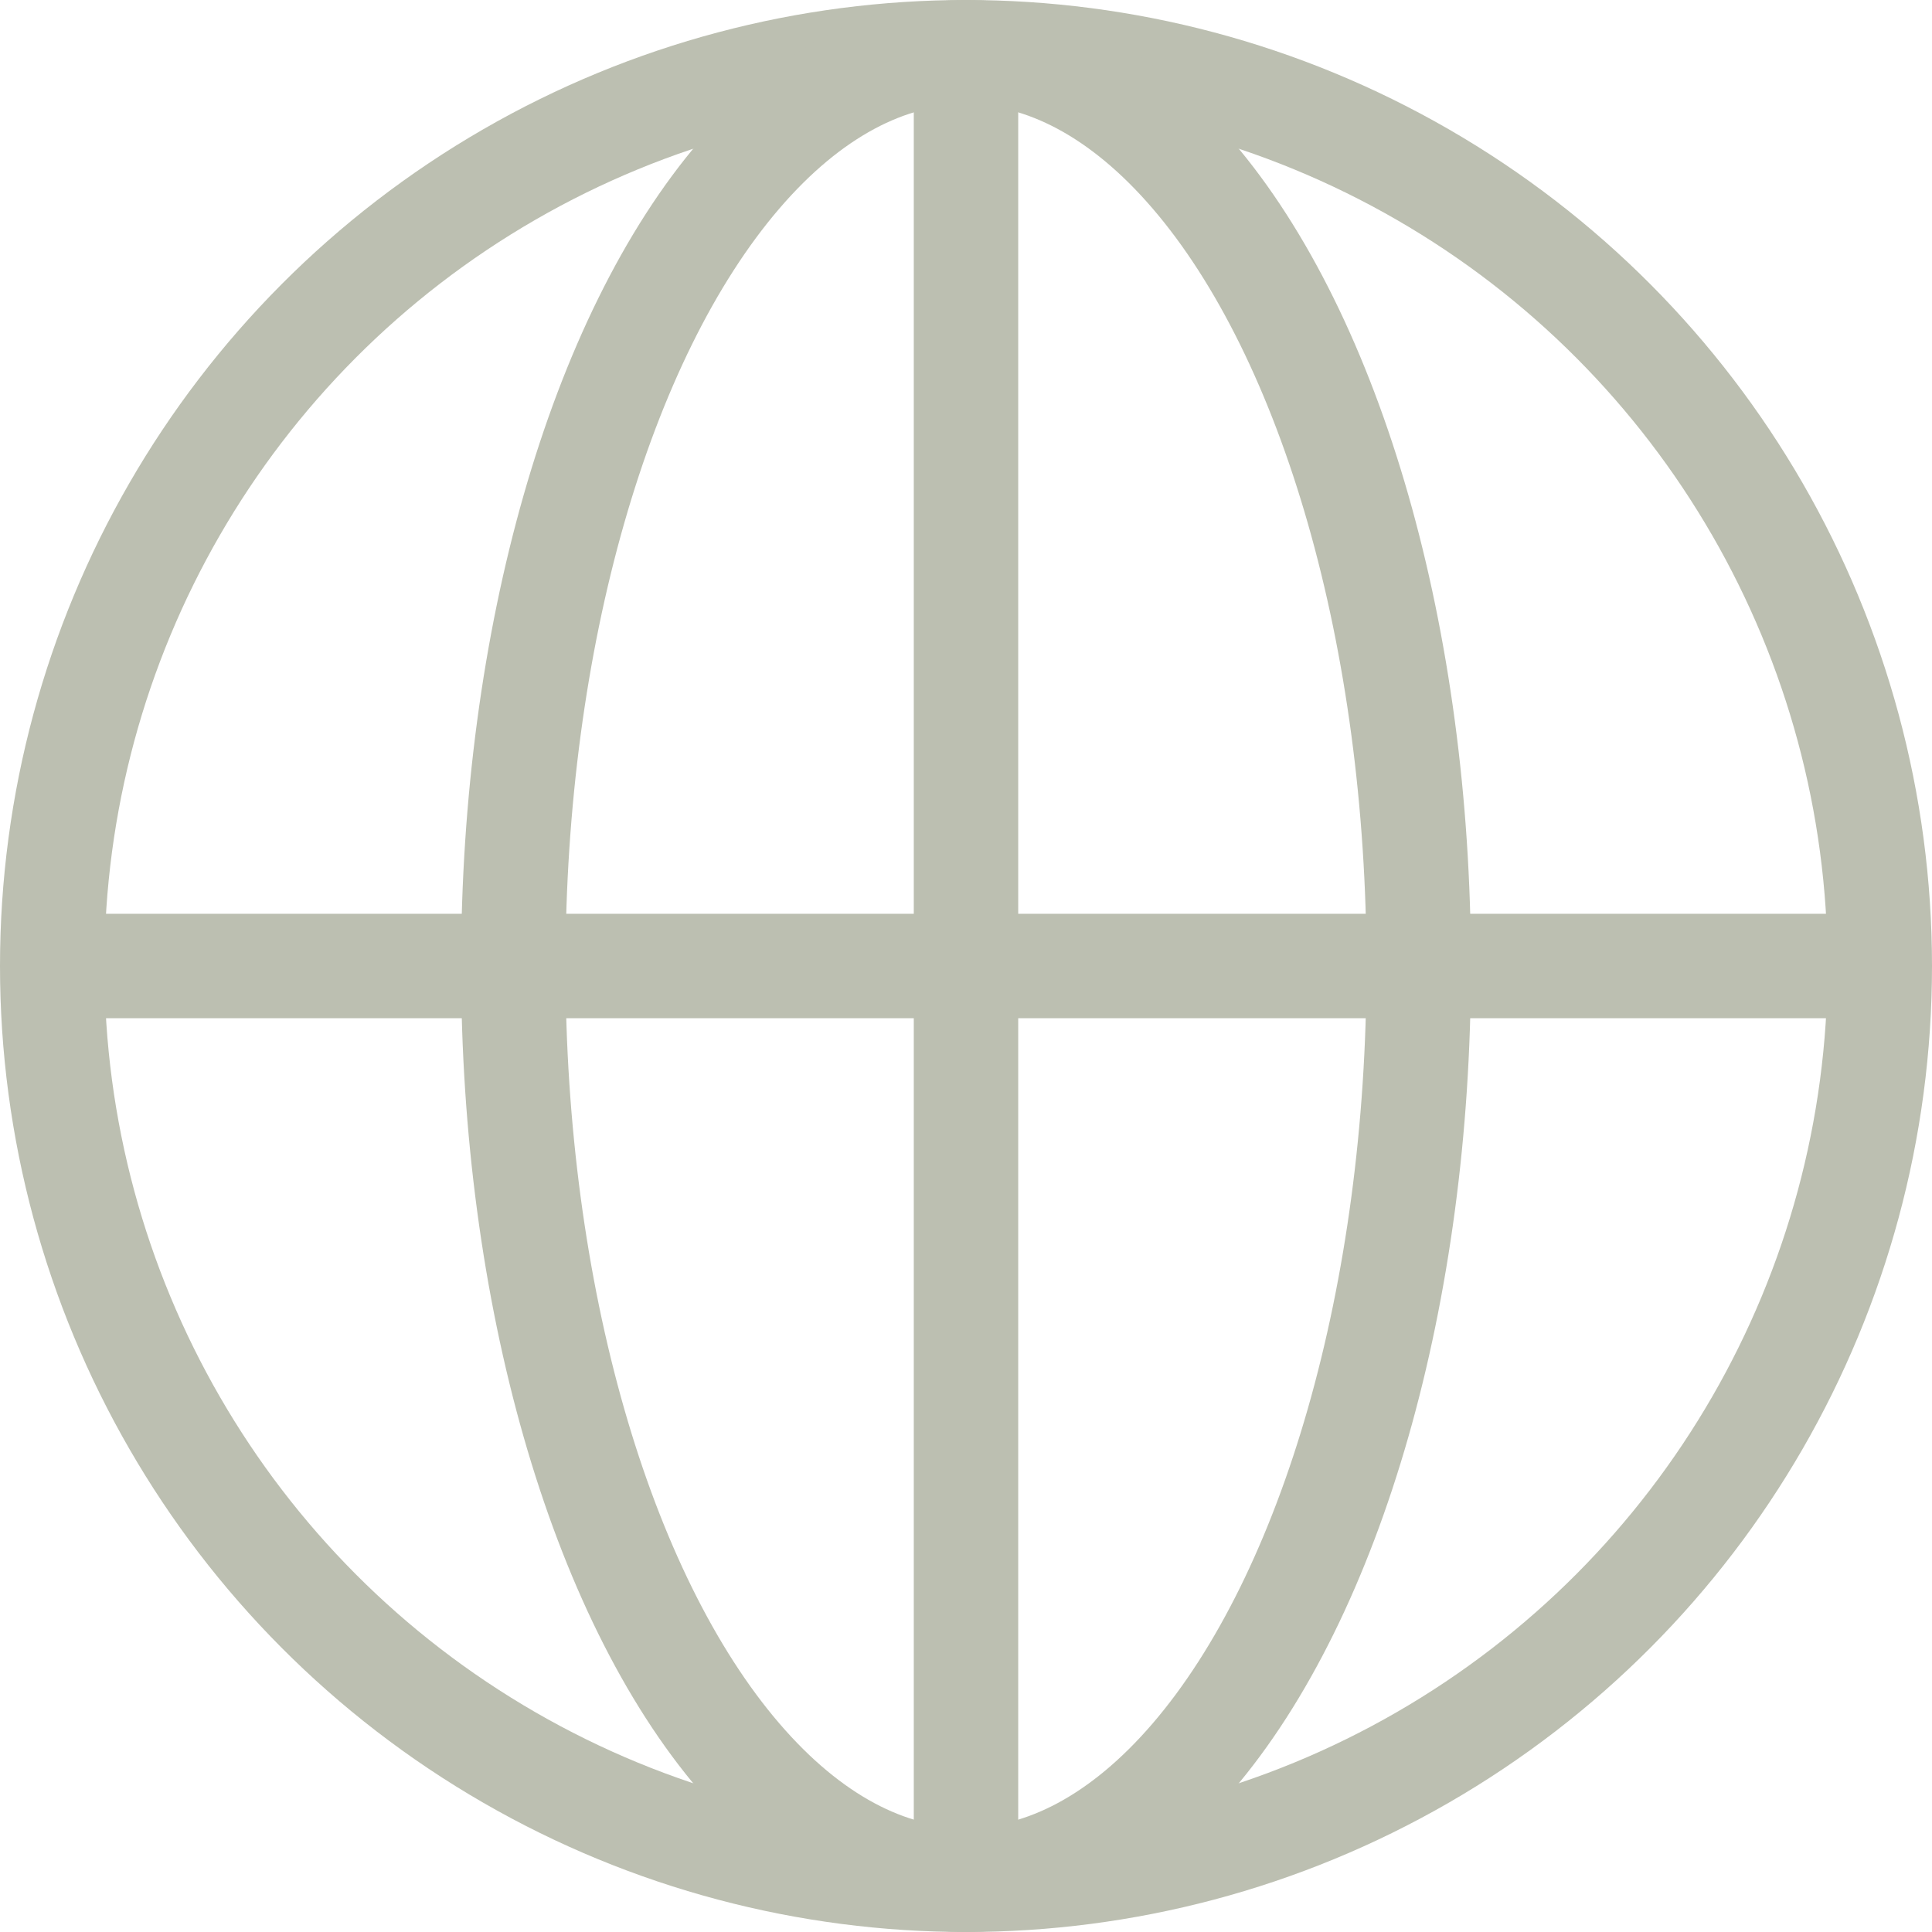 <?xml version="1.0" encoding="UTF-8"?><svg id="Layer_2" xmlns="http://www.w3.org/2000/svg" viewBox="0 0 37 37"><defs><style>.cls-1{fill:none;stroke:#bcbfb1;stroke-miterlimit:10;stroke-width:2px;}</style></defs><g id="Layer_1-2"><g><g><line class="cls-1" x1="36" y1="18.5" x2="1" y2="18.5"/><line class="cls-1" x1="18.5" y1="1" x2="18.5" y2="36"/></g><circle class="cls-1" cx="18.5" cy="18.5" r="17.5"/><ellipse class="cls-1" cx="18.5" cy="18.5" rx="8.67" ry="17.5"/></g></g></svg>